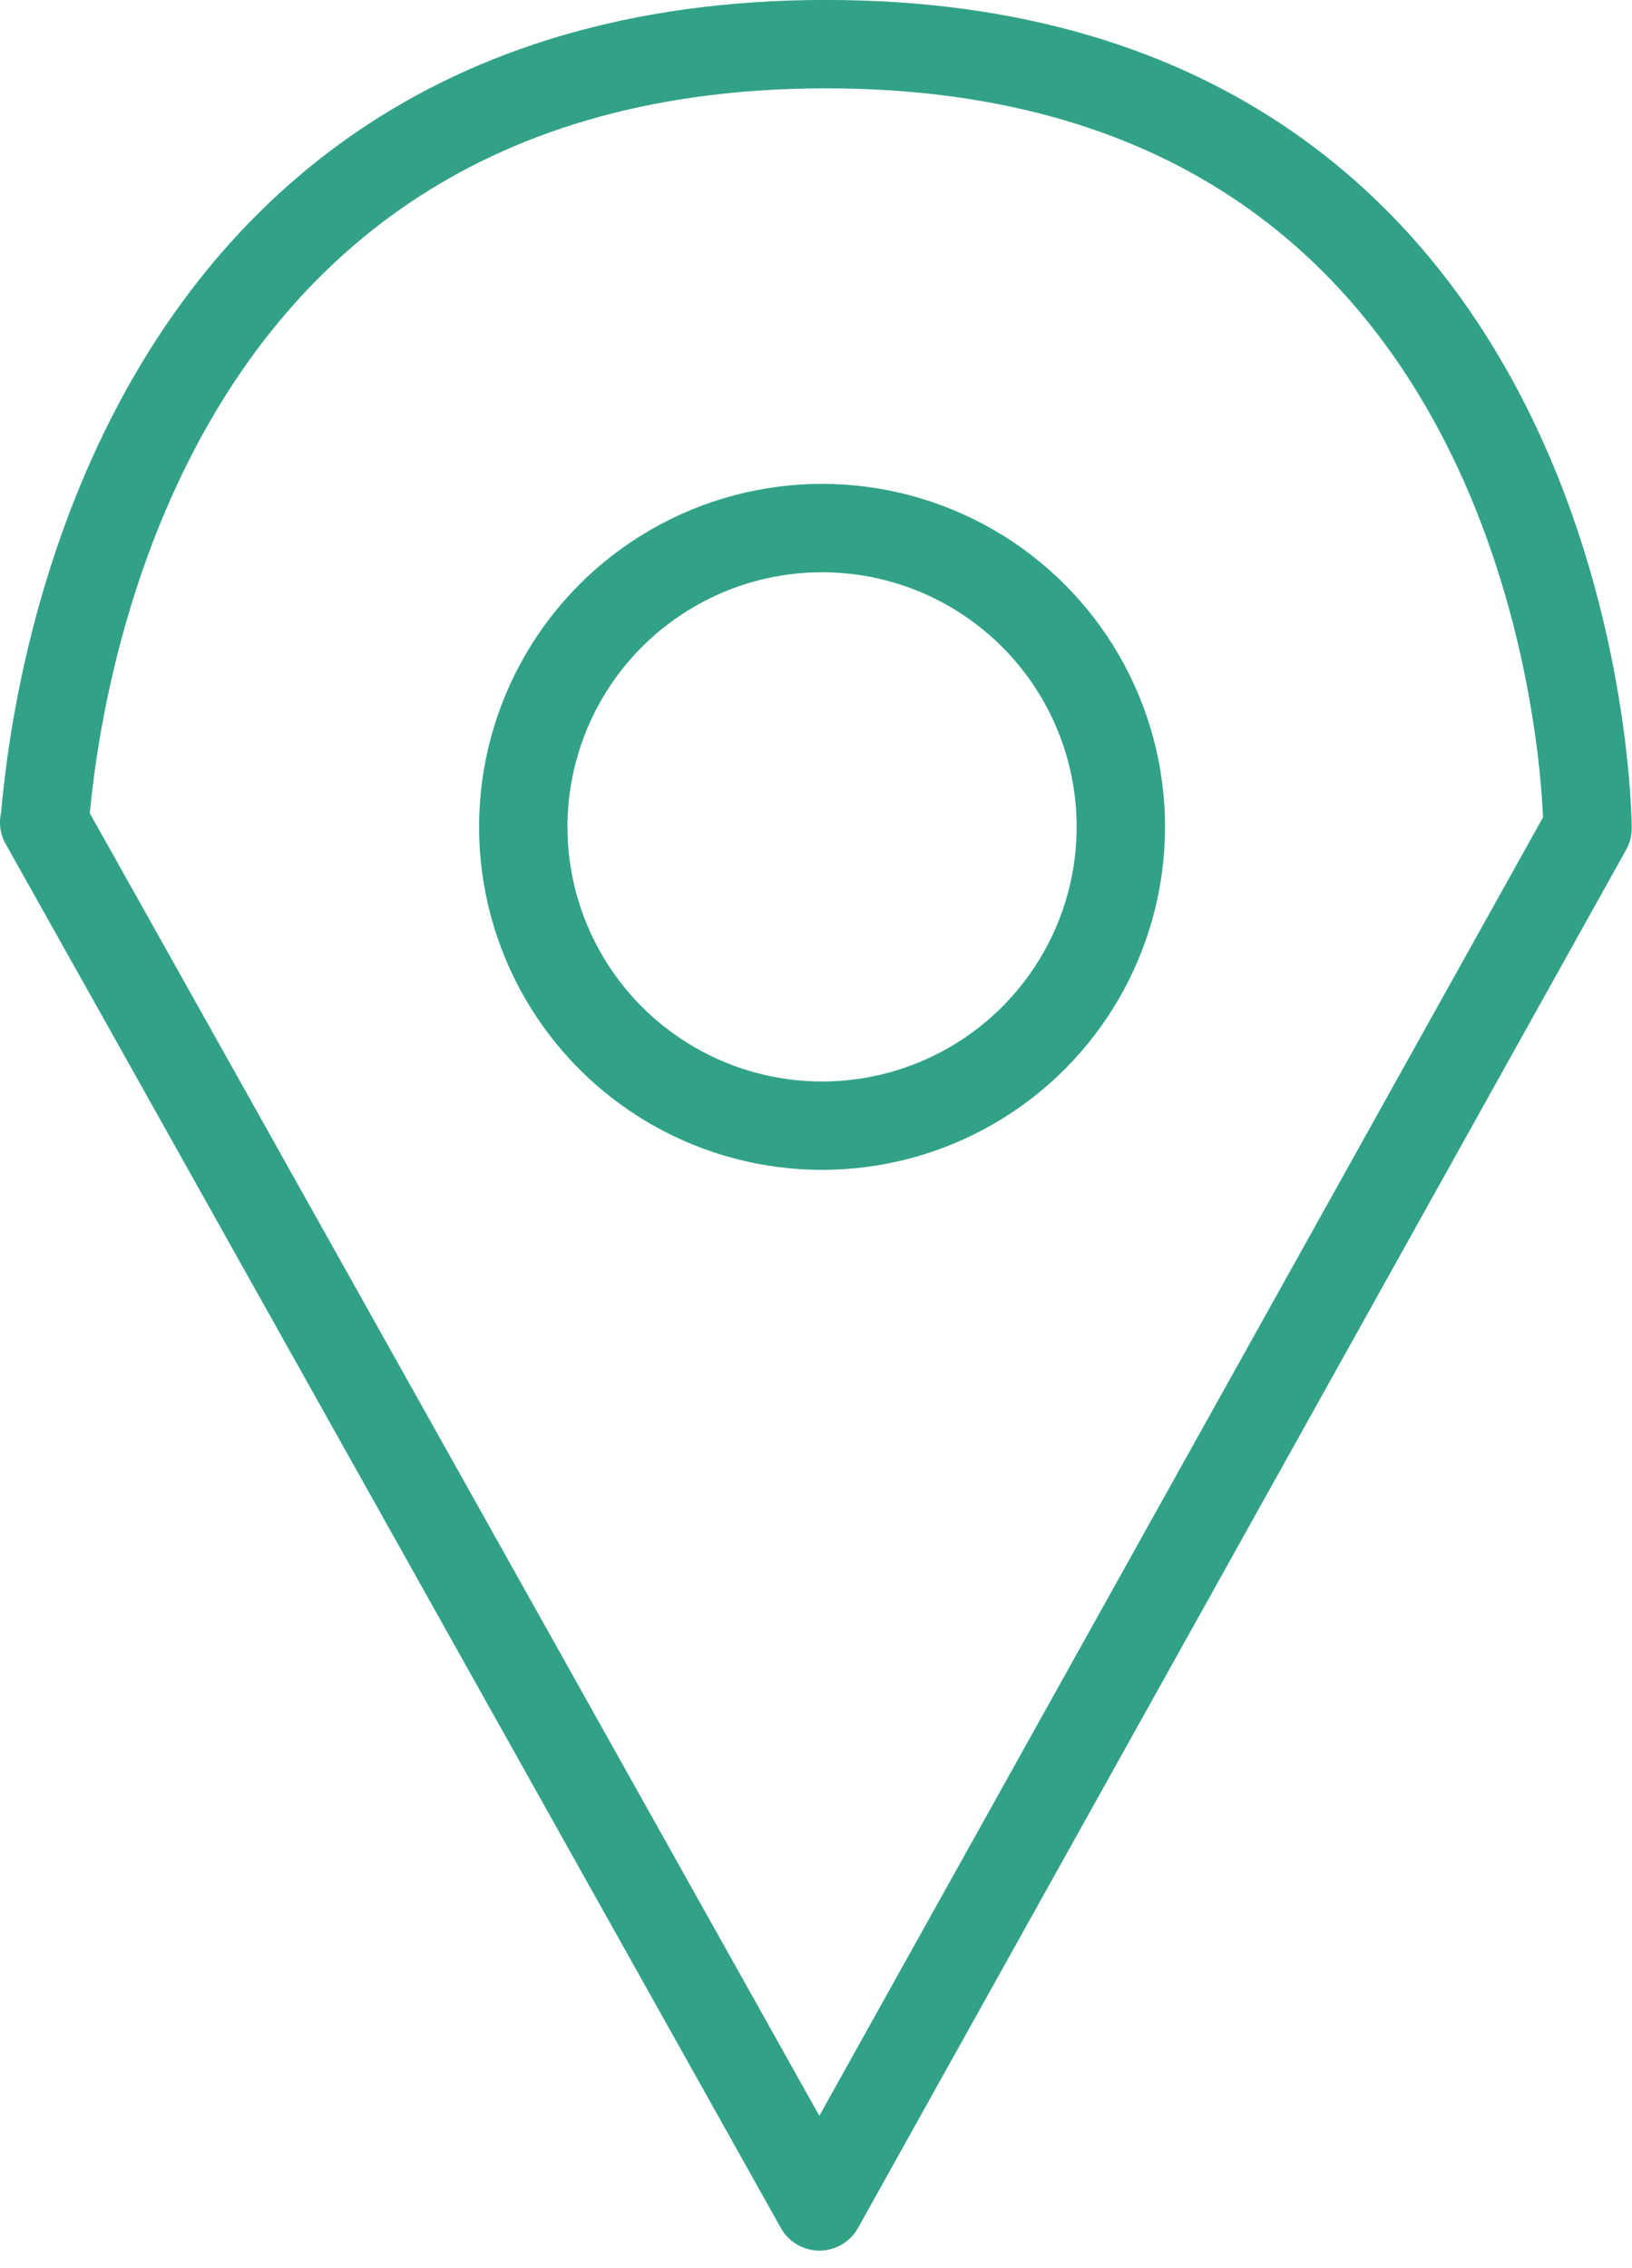 <?xml version="1.0" encoding="UTF-8" standalone="no"?>
<!DOCTYPE svg PUBLIC "-//W3C//DTD SVG 1.1//EN" "http://www.w3.org/Graphics/SVG/1.1/DTD/svg11.dtd">
<svg width="100%" height="100%" viewBox="0 0 77 107" version="1.1" xmlns="http://www.w3.org/2000/svg" xmlns:xlink="http://www.w3.org/1999/xlink" xml:space="preserve" xmlns:serif="http://www.serif.com/" style="fill-rule:evenodd;clip-rule:evenodd;stroke-linecap:round;stroke-linejoin:round;stroke-miterlimit:1.5;">
    <g transform="matrix(1,0,0,1,2.421,2.153)">
        <path d="M36.241,101.941L72.481,36.921C72.481,36.921 72.39,-0.07 36.554,-0.07C0.717,-0.07 -0.161,36.996 -0.337,36.645C-0.512,36.294 36.241,101.941 36.241,101.941Z" style="fill:none;stroke:rgb(49,162,135);stroke-width:4.17px;"/>
        <g transform="matrix(1,0,0,1,-4.567,-8.081)">
            <circle cx="40.932" cy="44.938" r="14.097" style="fill:none;stroke:rgb(49,162,135);stroke-width:4.17px;"/>
        </g>
    </g>
</svg>
